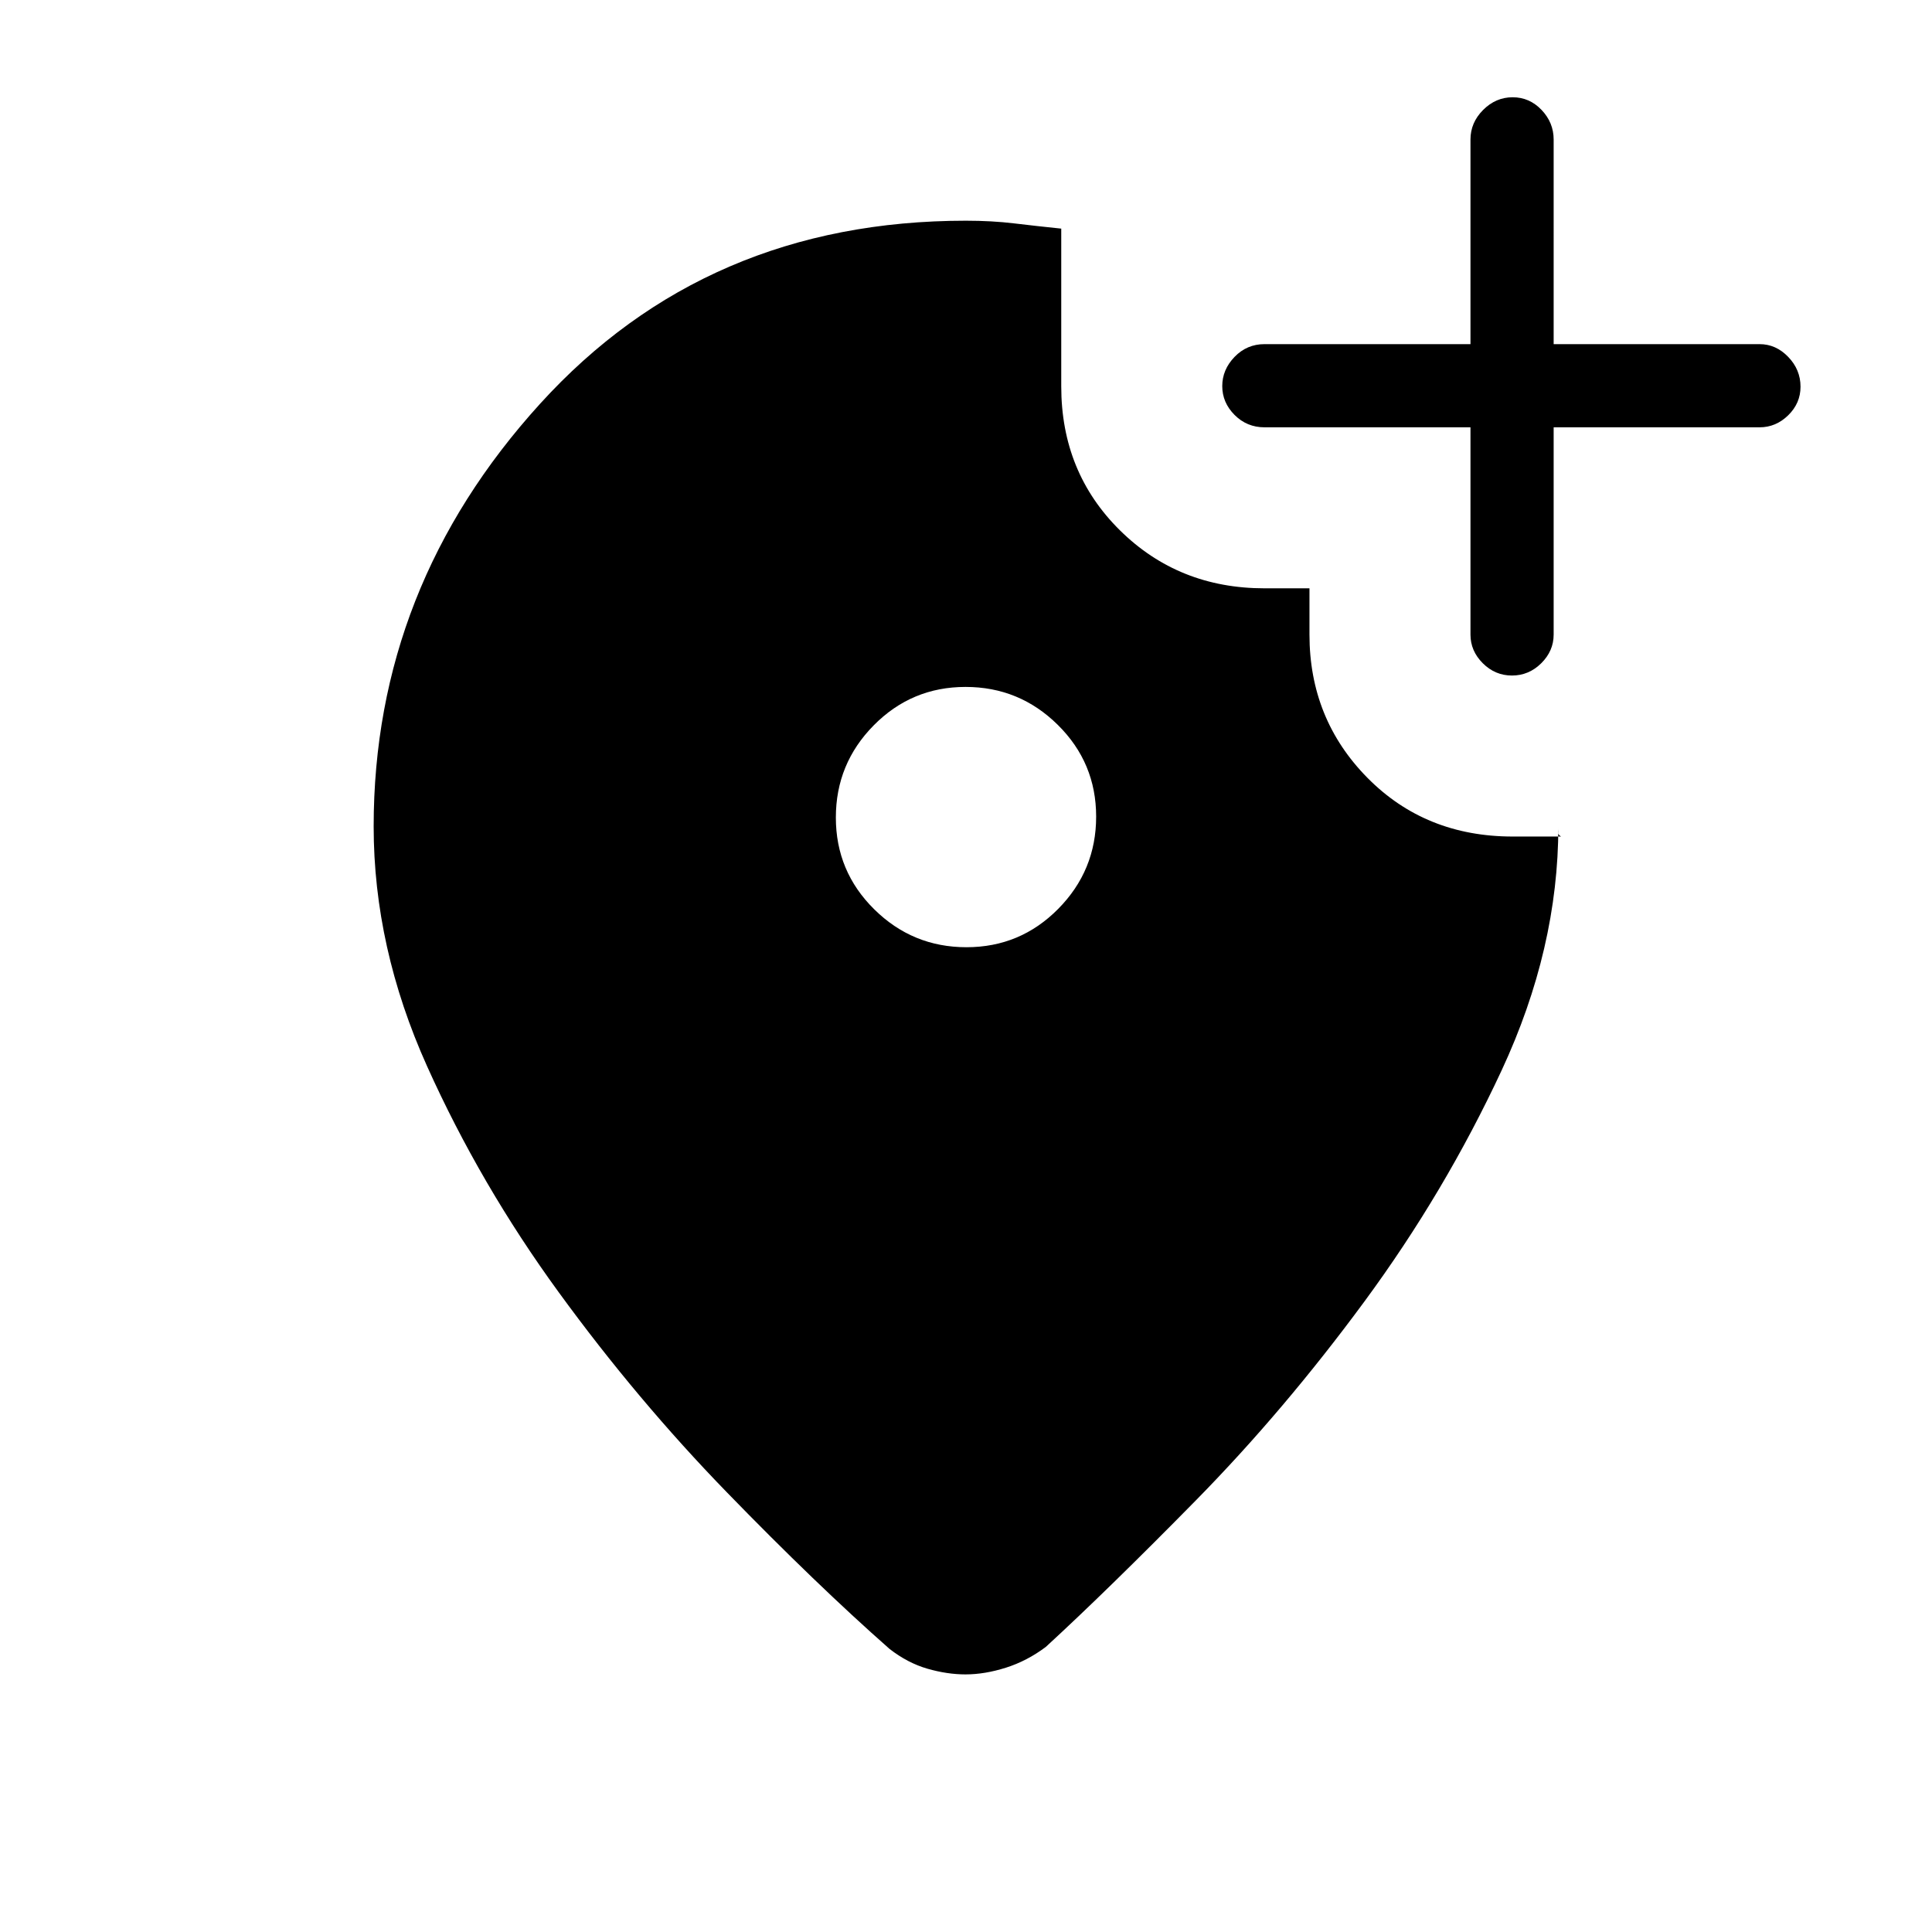 <svg xmlns="http://www.w3.org/2000/svg" height="40" viewBox="0 -960 960 960" width="40"><path d="M480.23-489.33q26.77 0 45.6-19.07 18.84-19.06 18.84-45.83t-19.07-45.6q-19.06-18.84-45.83-18.84t-45.6 19.07q-18.84 19.06-18.84 45.83t19.07 45.6q19.06 18.84 45.83 18.84Zm-.22-361q12.88 0 23.93 1.33 11.06 1.33 23.39 2.6v78.4q0 42.72 29.18 71.53 29.18 28.8 71.82 28.8h22.34v23q0 41.98 28.8 71.16 28.81 29.18 72.2 29.18h24.03q-1.59-.89-1.48-2.17.11-1.28.11-2.83 0 60.66-28.16 121.16Q718-367.67 678-313.33q-40 54.33-83.83 98.91-43.83 44.57-74.5 72.75-9.31 7-19.85 10.34-10.53 3.33-20.07 3.33-9.08 0-18.92-2.83-9.83-2.84-18.83-9.84-36.33-32-80.83-77.81-44.51-45.82-83.5-99.34-39-53.51-65.5-112.47t-26.5-119.04q0-119 82.66-210 82.67-91 211.68-91Zm250.66 102.66H628.33q-8.76 0-14.88-6.15-6.12-6.15-6.12-14.33t6.12-14.52q6.12-6.33 14.88-6.33h102.34v-101.67q0-8.4 6.28-14.7 6.29-6.3 14.67-6.3 8.38 0 14.38 6.3t6 14.7V-789h102.33q8.12 0 14.23 6.35 6.11 6.34 6.11 14.81 0 8.19-6.11 14.18t-14.23 5.99H772v103q0 8.12-6.16 14.23-6.17 6.11-14.55 6.11t-14.5-6.11q-6.12-6.11-6.12-14.23v-103Z"/></svg>